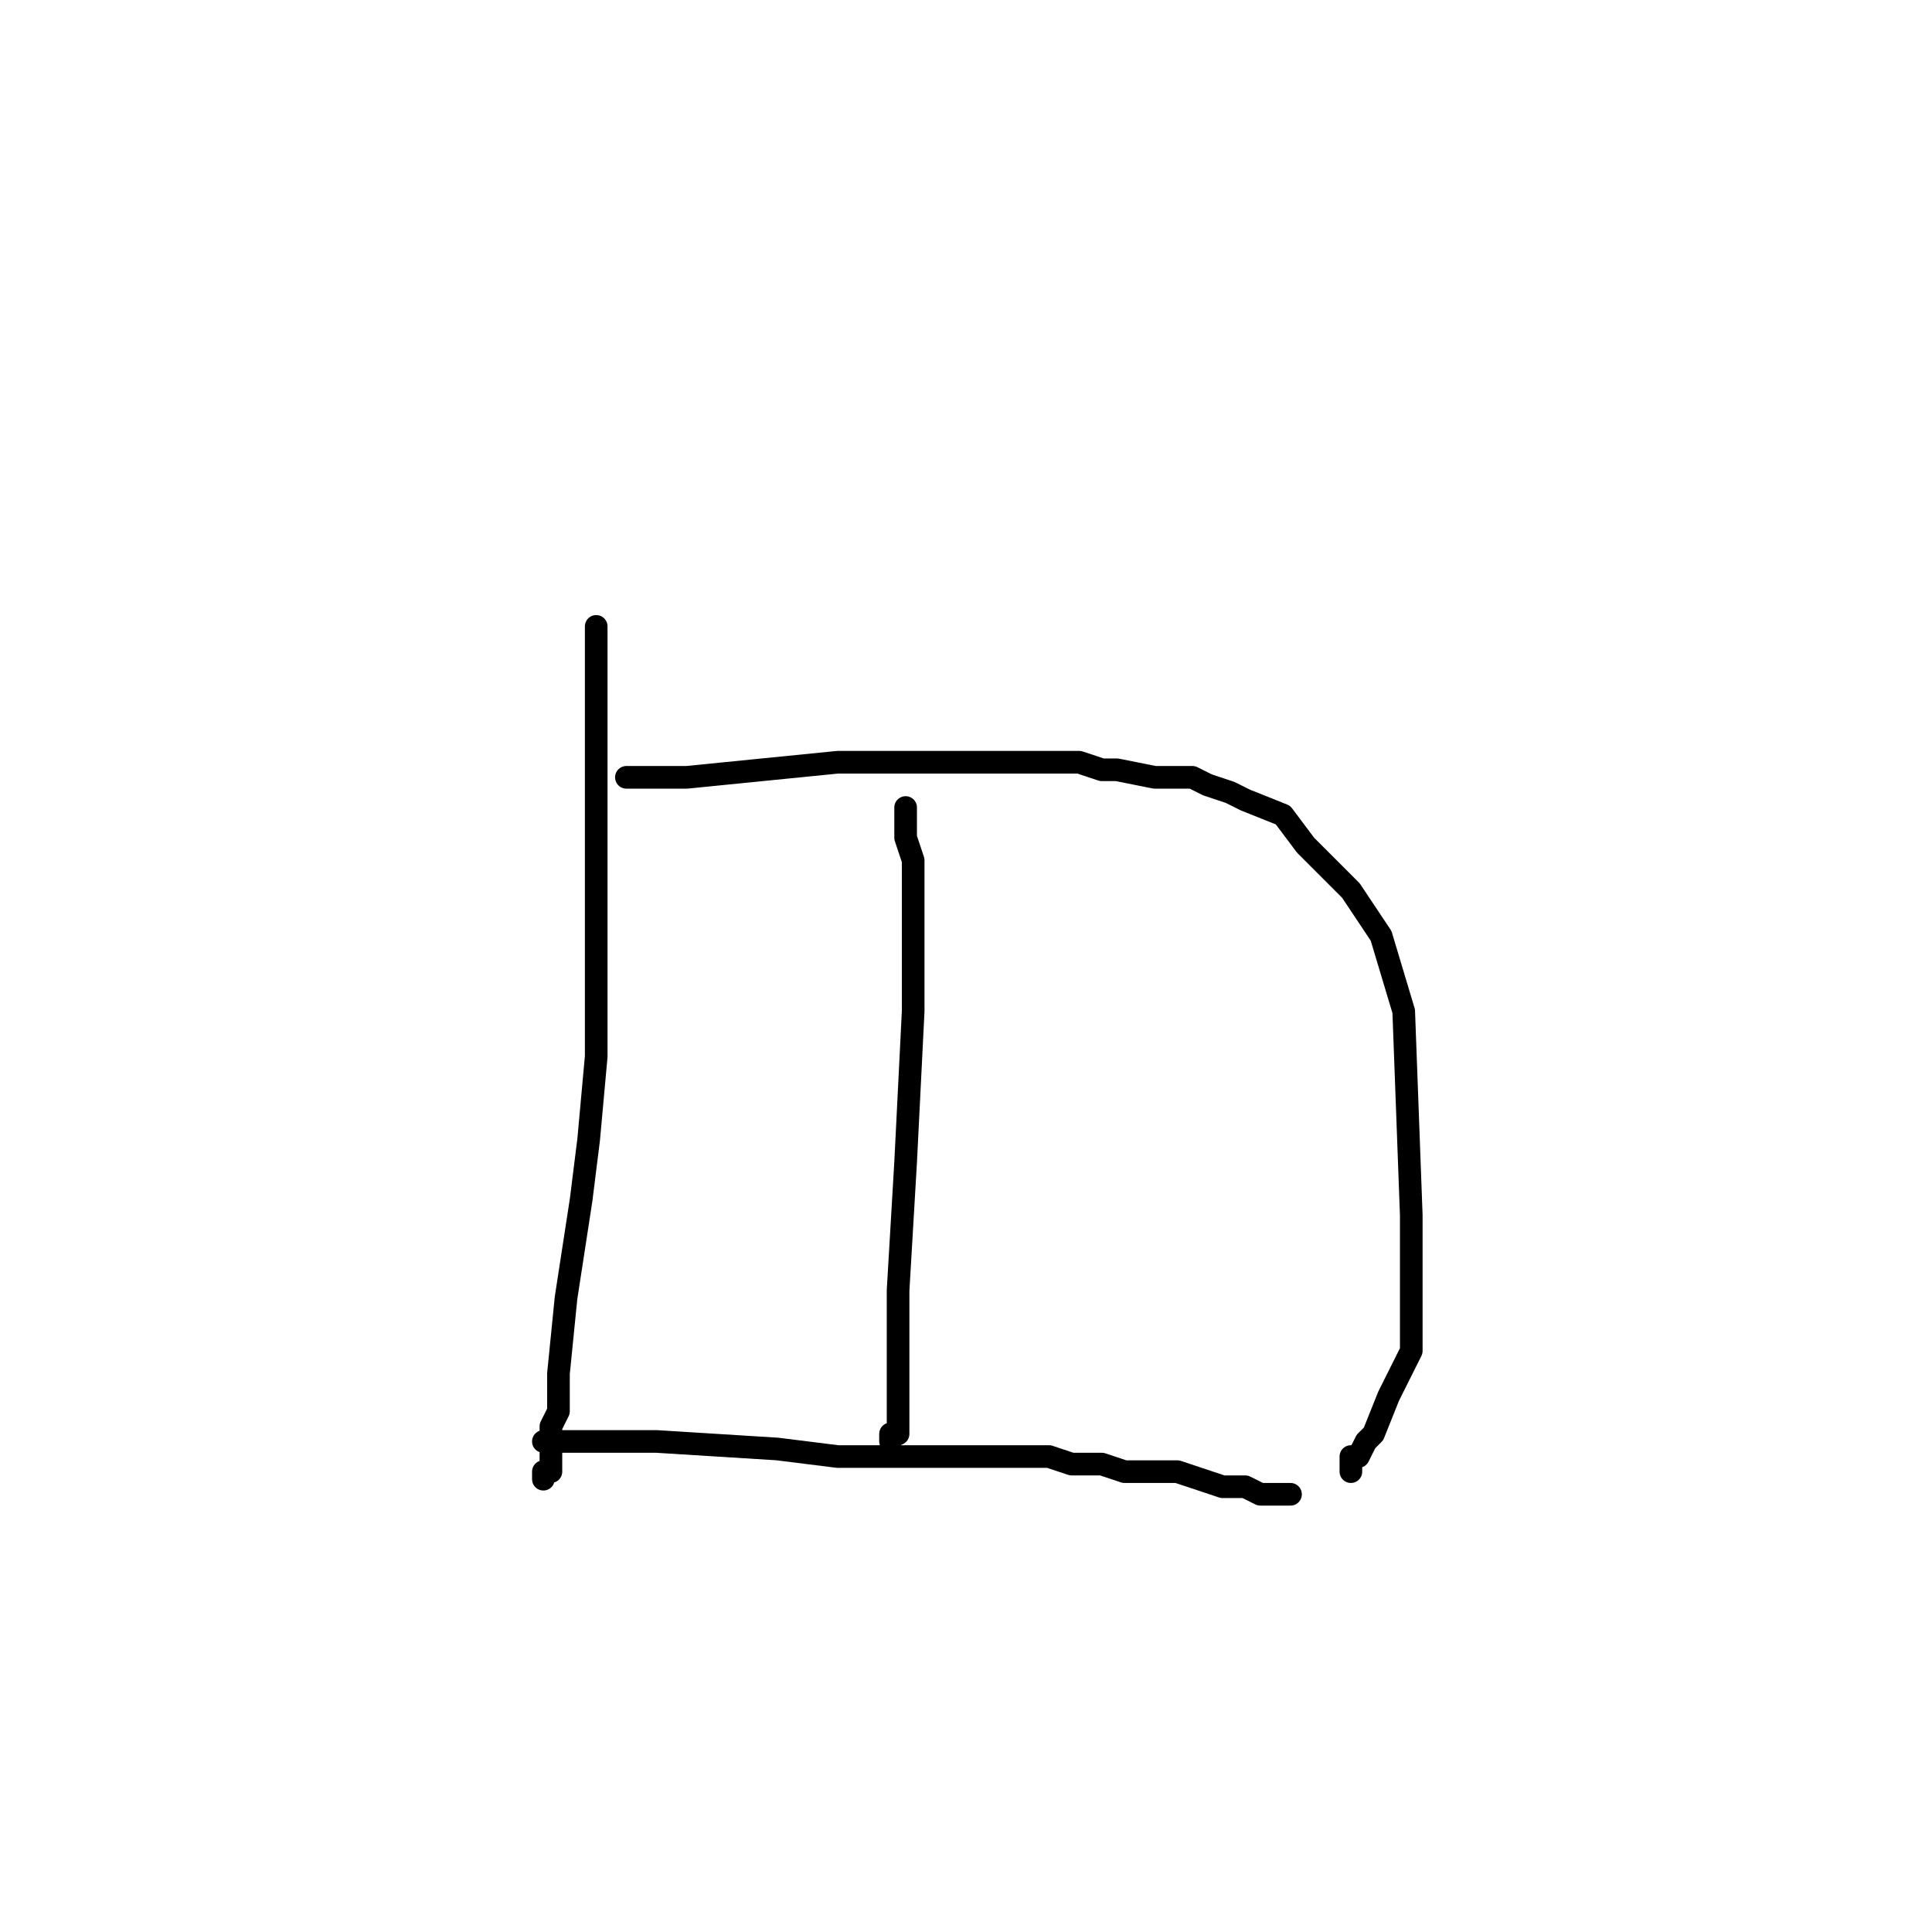 <?xml version="1.0" standalone="no"?>
    <svg width="256" height="256" xmlns="http://www.w3.org/2000/svg" version="1.1">
    <polyline stroke="black" stroke-width="3" stroke-linecap="round" fill="transparent" stroke-linejoin="round" points="79 83 79 87 79 91 79 108 79 120 79 124 79 131 79 137 79 140 78 151 77 159 75 172 74 182 74 187 73 189 73 191 73 193 73 195 72 195 72 196 72 196 " />
        <polyline stroke="black" stroke-width="3" stroke-linecap="round" fill="transparent" stroke-linejoin="round" points="83 103 83 103 83 103 84 103 86 103 91 103 111 101 121 101 135 101 139 101 141 101 143 101 146 102 148 102 153 103 156 103 158 103 160 104 163 105 165 106 170 108 173 112 175 114 179 118 183 124 186 134 187 161 187 179 184 185 182 190 181 191 180 193 179 193 179 194 179 195 179 195 " />
        <polyline stroke="black" stroke-width="3" stroke-linecap="round" fill="transparent" stroke-linejoin="round" points="120 107 120 109 120 111 121 114 121 125 121 134 120 154 119 171 119 175 119 182 119 186 119 187 119 188 119 189 119 190 118 190 118 191 118 191 " />
        <polyline stroke="black" stroke-width="3" stroke-linecap="round" fill="transparent" stroke-linejoin="round" points="74 191 73 191 72 191 79 191 87 191 103 192 111 193 115 193 120 193 124 193 126 193 127 193 128 193 131 193 133 193 135 193 136 193 139 193 139 193 142 194 144 194 146 194 149 195 155 195 156 195 162 197 165 197 167 198 169 198 171 198 171 198 171 198 " />
        </svg>